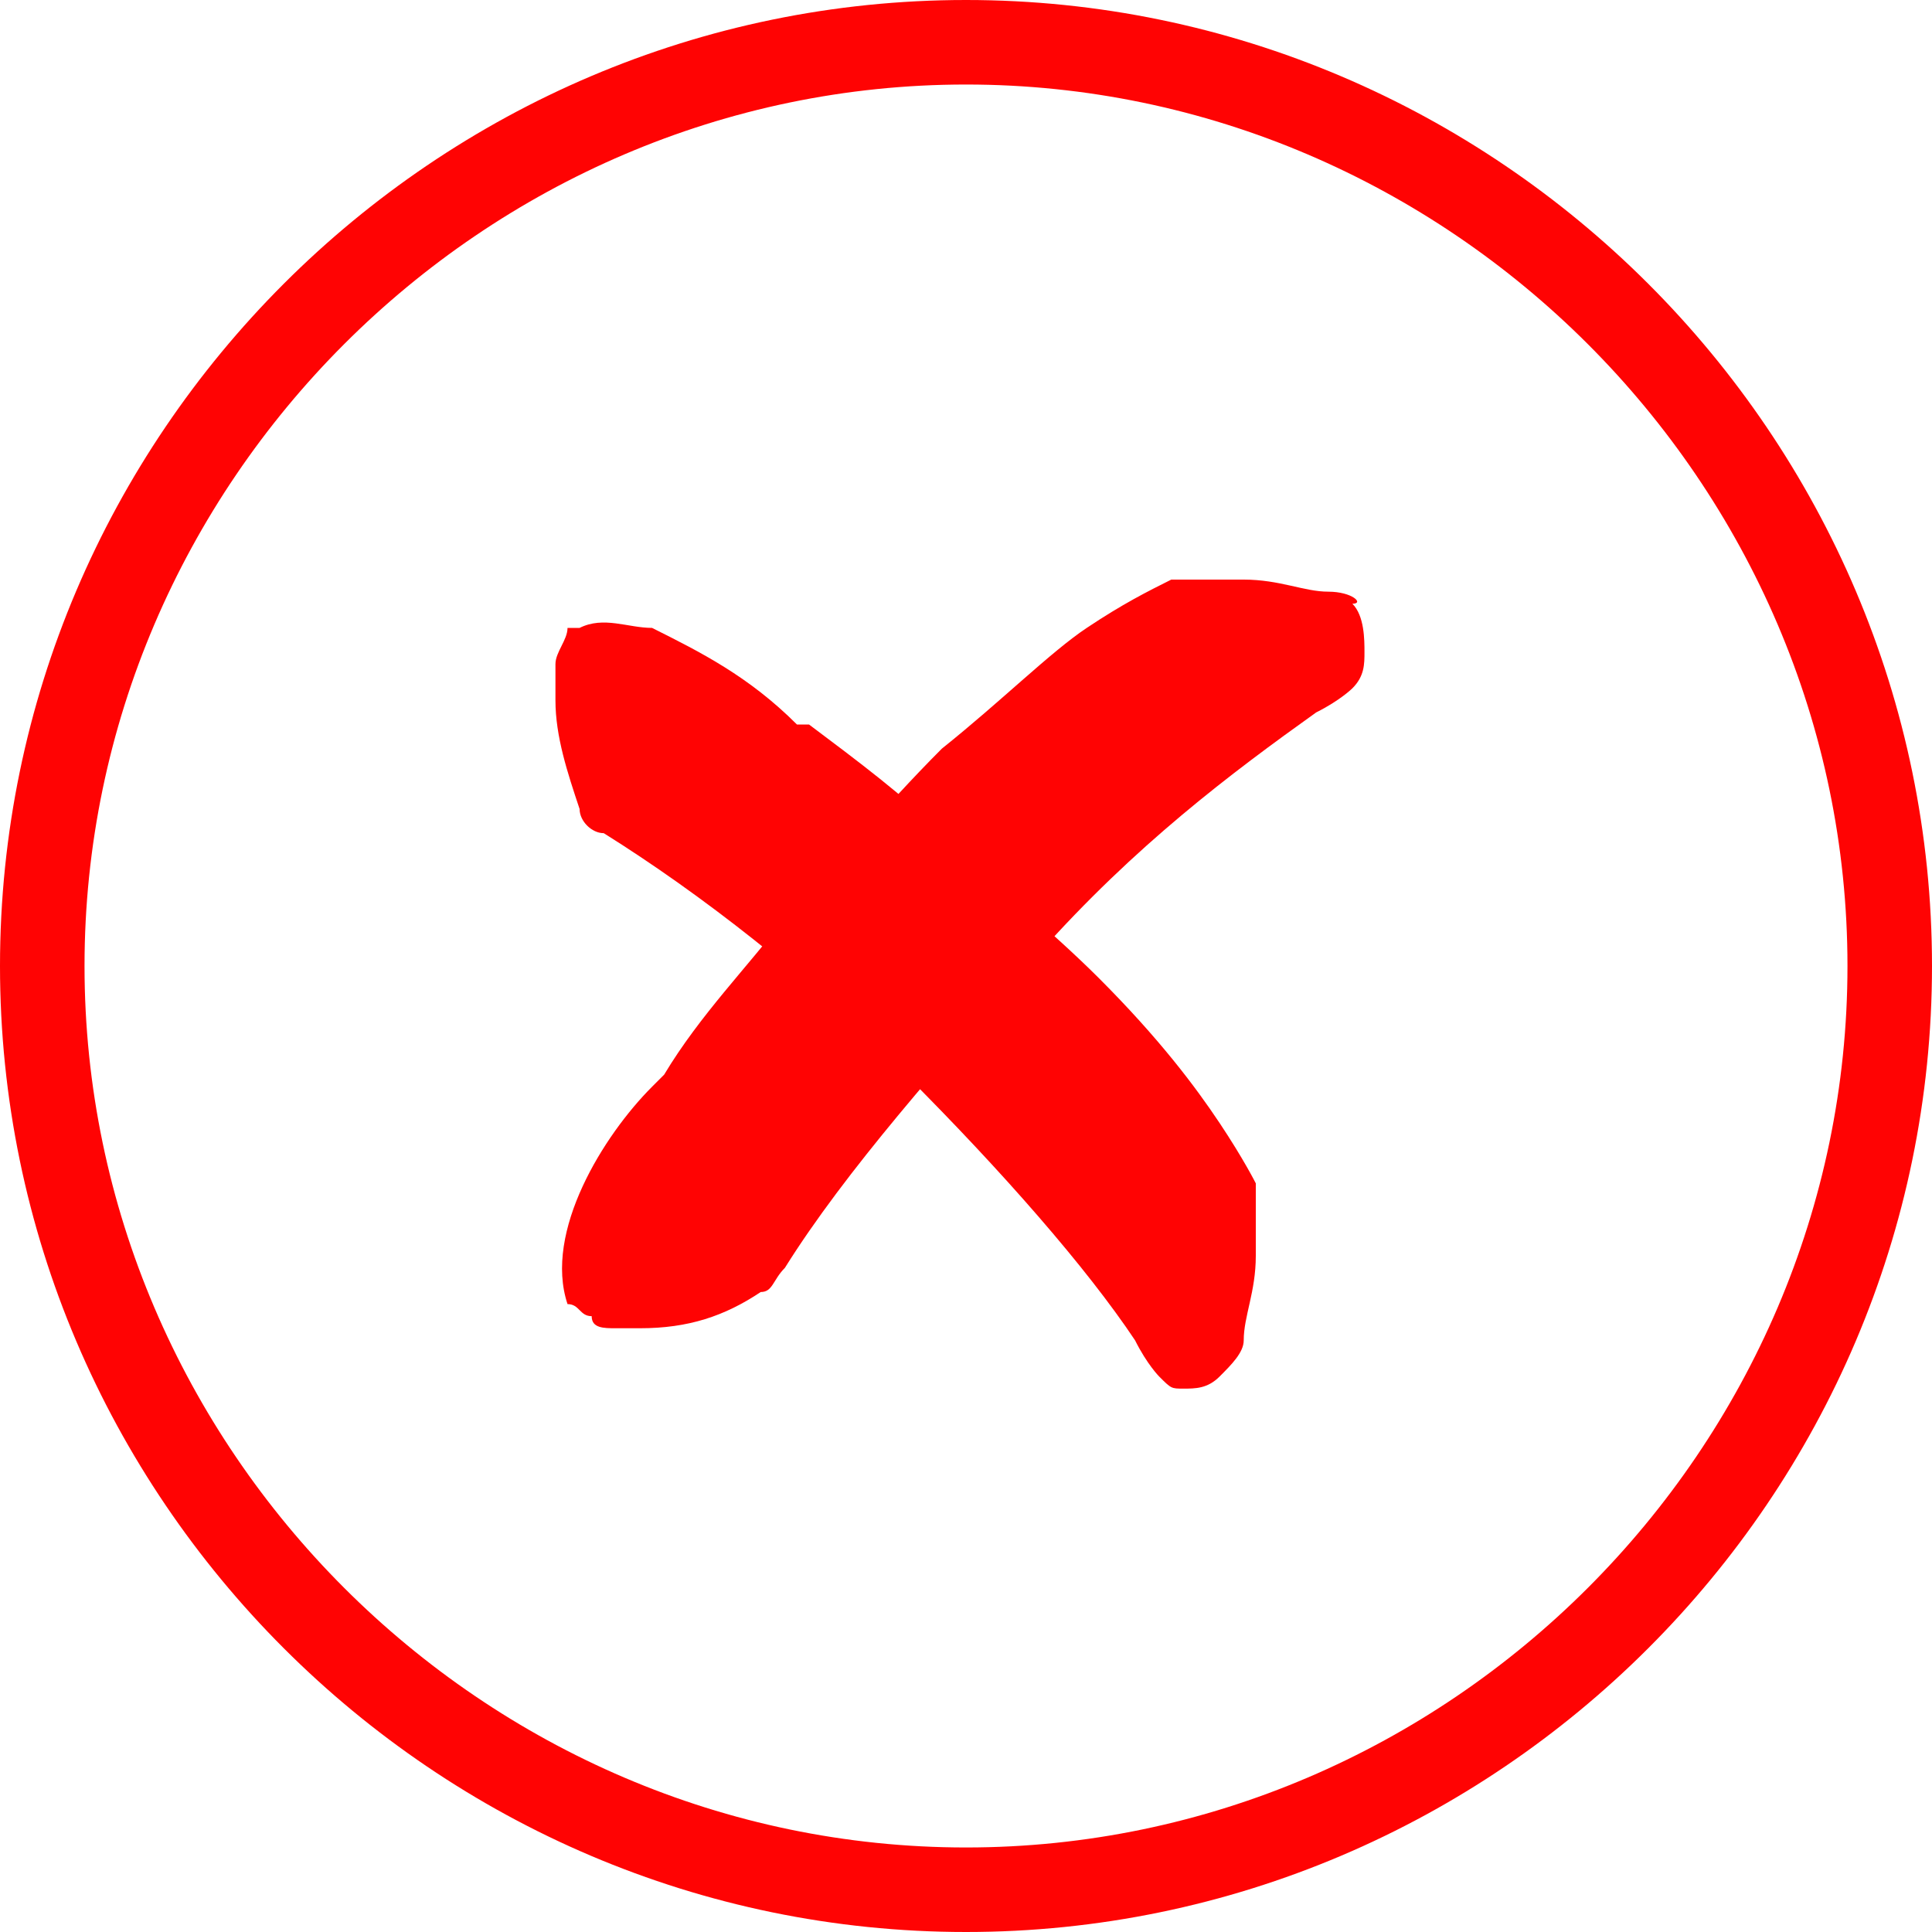 <?xml version="1.0" encoding="utf-8"?>
<!-- Generator: Adobe Illustrator 22.0.1, SVG Export Plug-In . SVG Version: 6.00 Build 0)  -->
<svg version="1.1" id="Layer_1" xmlns="http://www.w3.org/2000/svg" xmlns:xlink="http://www.w3.org/1999/xlink" x="0px" y="0px"
	 viewBox="0 0 16 16" style="enable-background:new 0 0 16 16;" xml:space="preserve">
<style type="text/css">
	.st0{fill:#2DD54F;}
	.st1{fill:#FF0303;}
	.st2{fill:#0396FF;}
	.st3{fill:#FFB103;}
</style>
<g>
	<path class="st1" d="M8,16c-4.4,0-8-3.6-8-8s3.6-8,8-8s8,3.6,8,8S12.4,16,8,16z M8,0.7C4,0.7,0.7,4,0.7,8S4,15.3,8,15.3
		S15.3,12,15.3,8S12,0.7,8,0.7z"/>
</g>
<g>
	<g>
		<path class="st1" d="M11,4.9c-0.2,0-0.4-0.1-0.7-0.1c-0.3,0-0.5,0-0.6,0C9.5,4.9,9.3,5,9,5.2c-0.3,0.2-0.7,0.6-1.2,1
			C7.3,6.7,6.9,7.2,6.5,7.6C6.2,8,5.8,8.4,5.5,8.9c0,0,0,0,0,0c0,0-0.1,0.1-0.1,0.1c0,0,0,0,0,0C5,9.4,4.5,10.2,4.7,10.8
			c0,0,0,0,0,0c0.1,0,0.1,0.1,0.2,0.1C4.9,11,5,11,5.1,11c0.1,0,0.1,0,0.2,0c0.4,0,0.7-0.1,1-0.3c0.1,0,0.1-0.1,0.2-0.2c0,0,0,0,0,0
			C7,9.7,7.8,8.8,8.6,7.9c0.8-0.9,1.6-1.5,2.3-2c0.2-0.1,0.3-0.2,0.3-0.2c0.1-0.1,0.1-0.2,0.1-0.3c0-0.1,0-0.3-0.1-0.4
			C11.3,5,11.2,4.9,11,4.9z"/>
	</g>
	<g>
		<path class="st1" d="M10.1,9.3C9.9,9,9.6,8.6,9.1,8.1C8.7,7.7,8.2,7.3,7.8,6.9C7.5,6.6,7.1,6.3,6.7,6c0,0,0,0-0.1,0
			C6.2,5.6,5.8,5.4,5.4,5.2c0,0,0,0,0,0c-0.2,0-0.4-0.1-0.6,0c0,0,0,0-0.1,0c0,0.1-0.1,0.2-0.1,0.3c0,0,0,0.1,0,0.1
			c0,0.1,0,0.1,0,0.2c0,0.3,0.1,0.6,0.2,0.9c0,0.1,0.1,0.2,0.2,0.2c0,0,0,0,0,0c0.8,0.5,1.7,1.2,2.5,2c0.8,0.8,1.5,1.6,1.9,2.2
			c0.1,0.2,0.2,0.3,0.2,0.3c0.1,0.1,0.1,0.1,0.2,0.1c0.1,0,0.2,0,0.3-0.1c0.1-0.1,0.2-0.2,0.2-0.3c0-0.2,0.1-0.4,0.1-0.7
			c0-0.3,0-0.5,0-0.6C10.4,9.8,10.3,9.6,10.1,9.3z"/>
	</g>
</g>
</svg>

